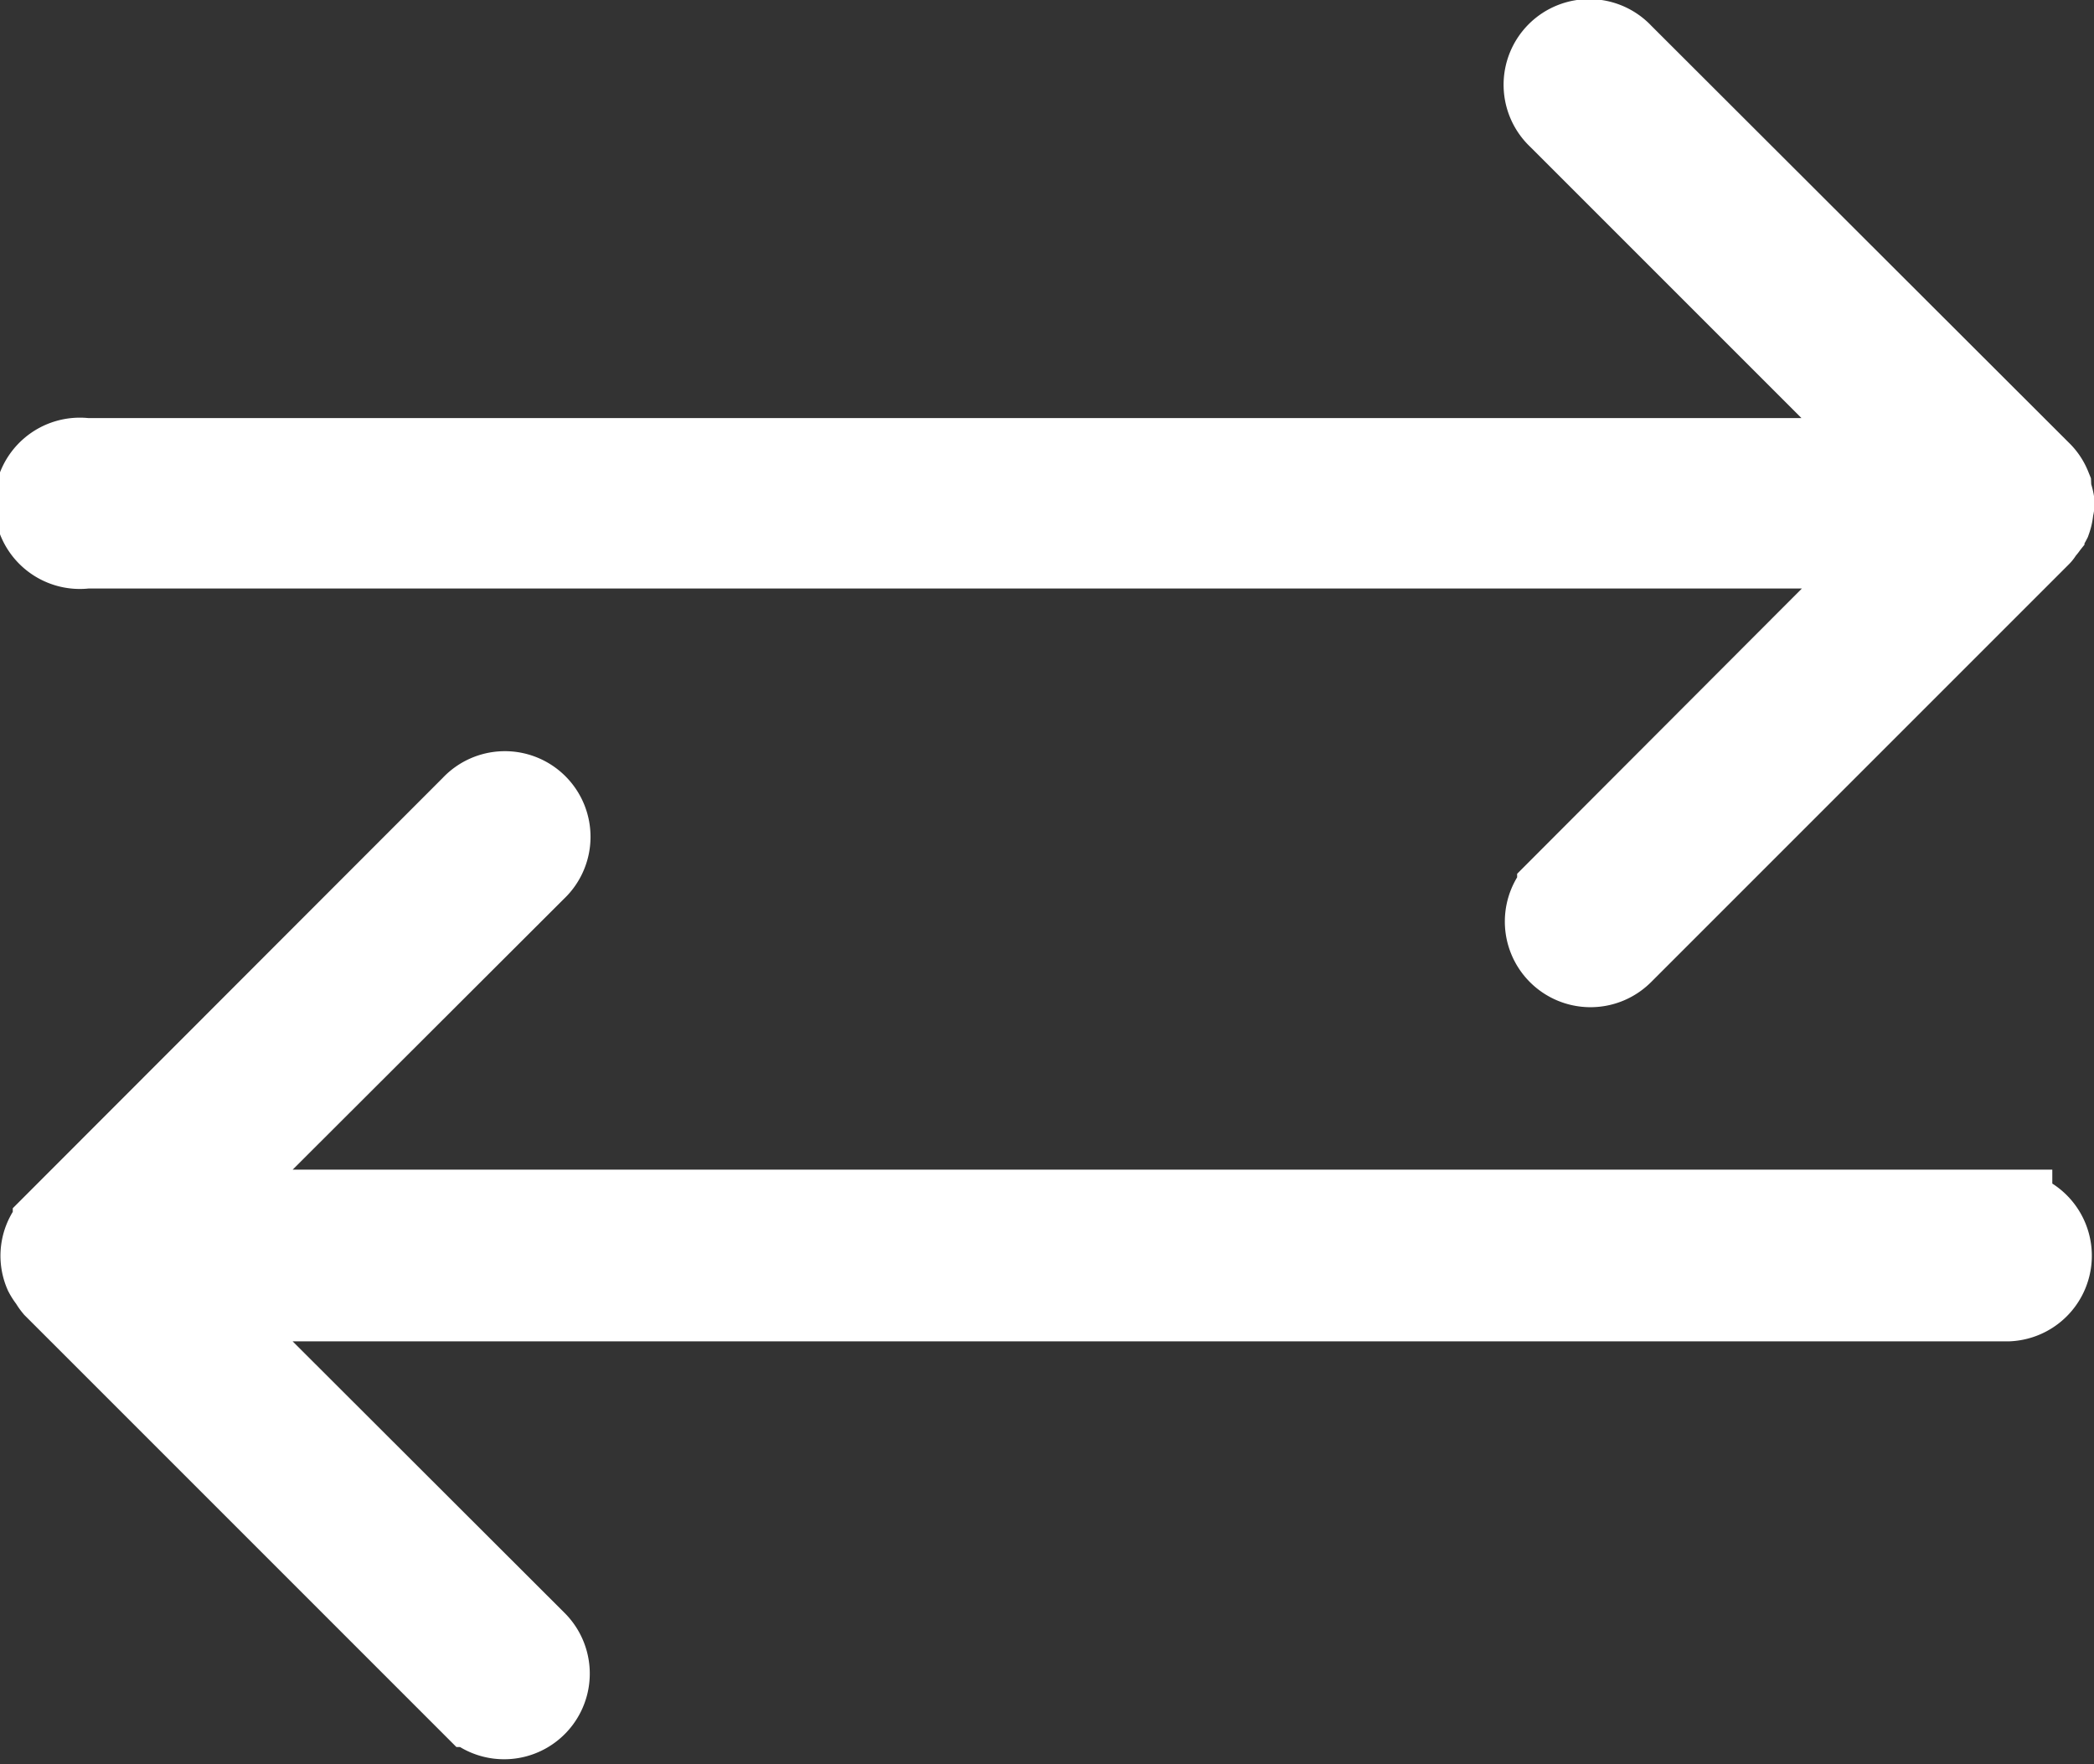 <svg xmlns="http://www.w3.org/2000/svg" viewBox="0 0 16.723 14.089"><rect x="0" y="0" width="16.723" height="14.089" fill="#333333" stroke="none"/><defs/><g data-name="Group 11794"><path fill="#fff" stroke="#fff" stroke-width=".7" d="M.686 4.35h14.548l-2.768 2.773a.334.334 0 00.472.473l3.338-3.338c.009-.009.013-.021.021-.031a.323.323 0 00.055-.077.318.318 0 00.018-.089.249.249 0 00.008-.039.323.323 0 00-.026-.089.369.369 0 000-.037.322.322 0 00-.077-.113L12.937.45a.334.334 0 10-.472.472l2.767 2.767H.686a.334.334 0 100 .661zM16.04 9.691H1.491l2.768-2.763a.334.334 0 10-.472-.472L.452 9.794s0 .007-.007.009a.325.325 0 00-.065.354.338.338 0 00.039.058.3.3 0 00.033.049l3.338 3.338a.334.334 0 00.472-.473l-2.771-2.767H16.04a.334.334 0 000-.667z" data-name="Path 37511"/></g></svg>
